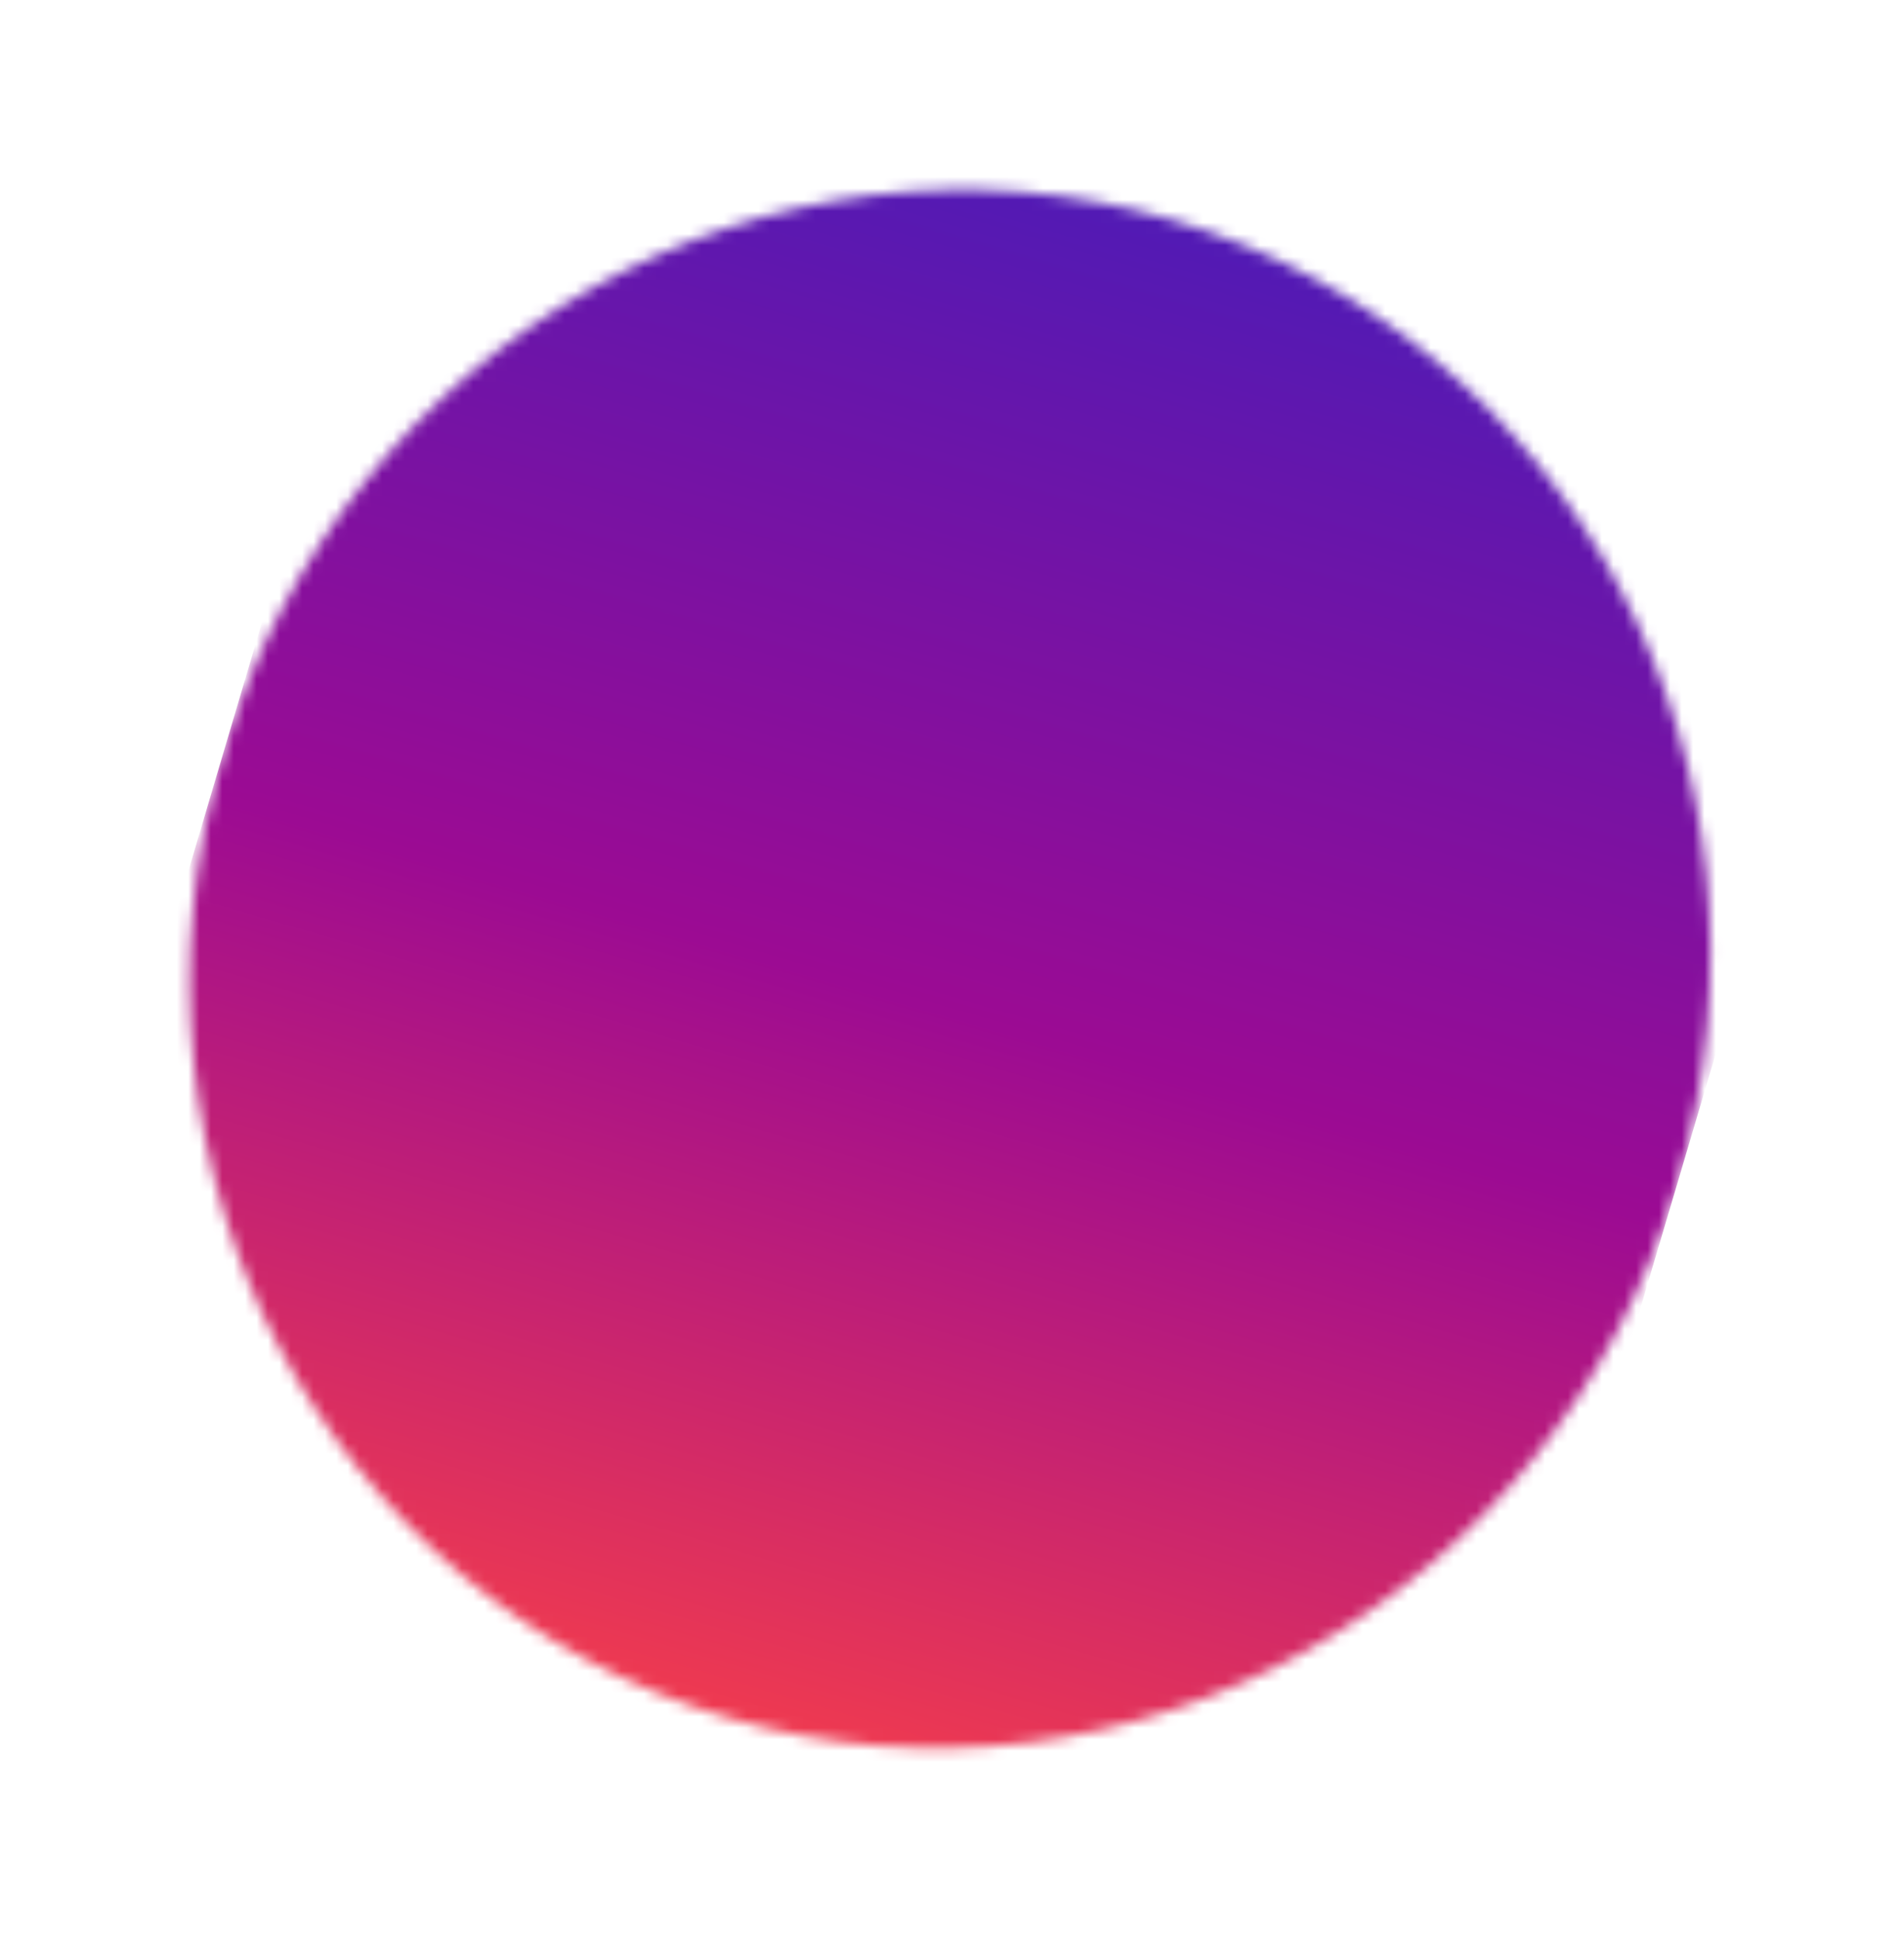 <svg width="167" height="170" viewBox="0 0 167 170" fill="none" xmlns="http://www.w3.org/2000/svg"><mask id="a" maskUnits="userSpaceOnUse" x="16" y="16" width="135" height="138"><ellipse rx="68.5" ry="66.5" transform="rotate(106.495 9.947 73.592) skewX(.087)" fill="#D9D9D9"/></mask><g mask="url(#a)"><path transform="rotate(106.495 71.703 79.267) skewX(.087)" fill="url(#paint0_linear_1248_7085)" d="M0 0h154.975v133H0z"/></g><defs><linearGradient id="paint0_linear_1248_7085" x1="154.975" y1="66.5" x2="0" y2="66.5" gradientUnits="userSpaceOnUse"><stop stop-color="#FF4343"/><stop offset=".5" stop-color="#9C0B93"/><stop offset="1" stop-color="#4C1BB7"/></linearGradient></defs></svg>